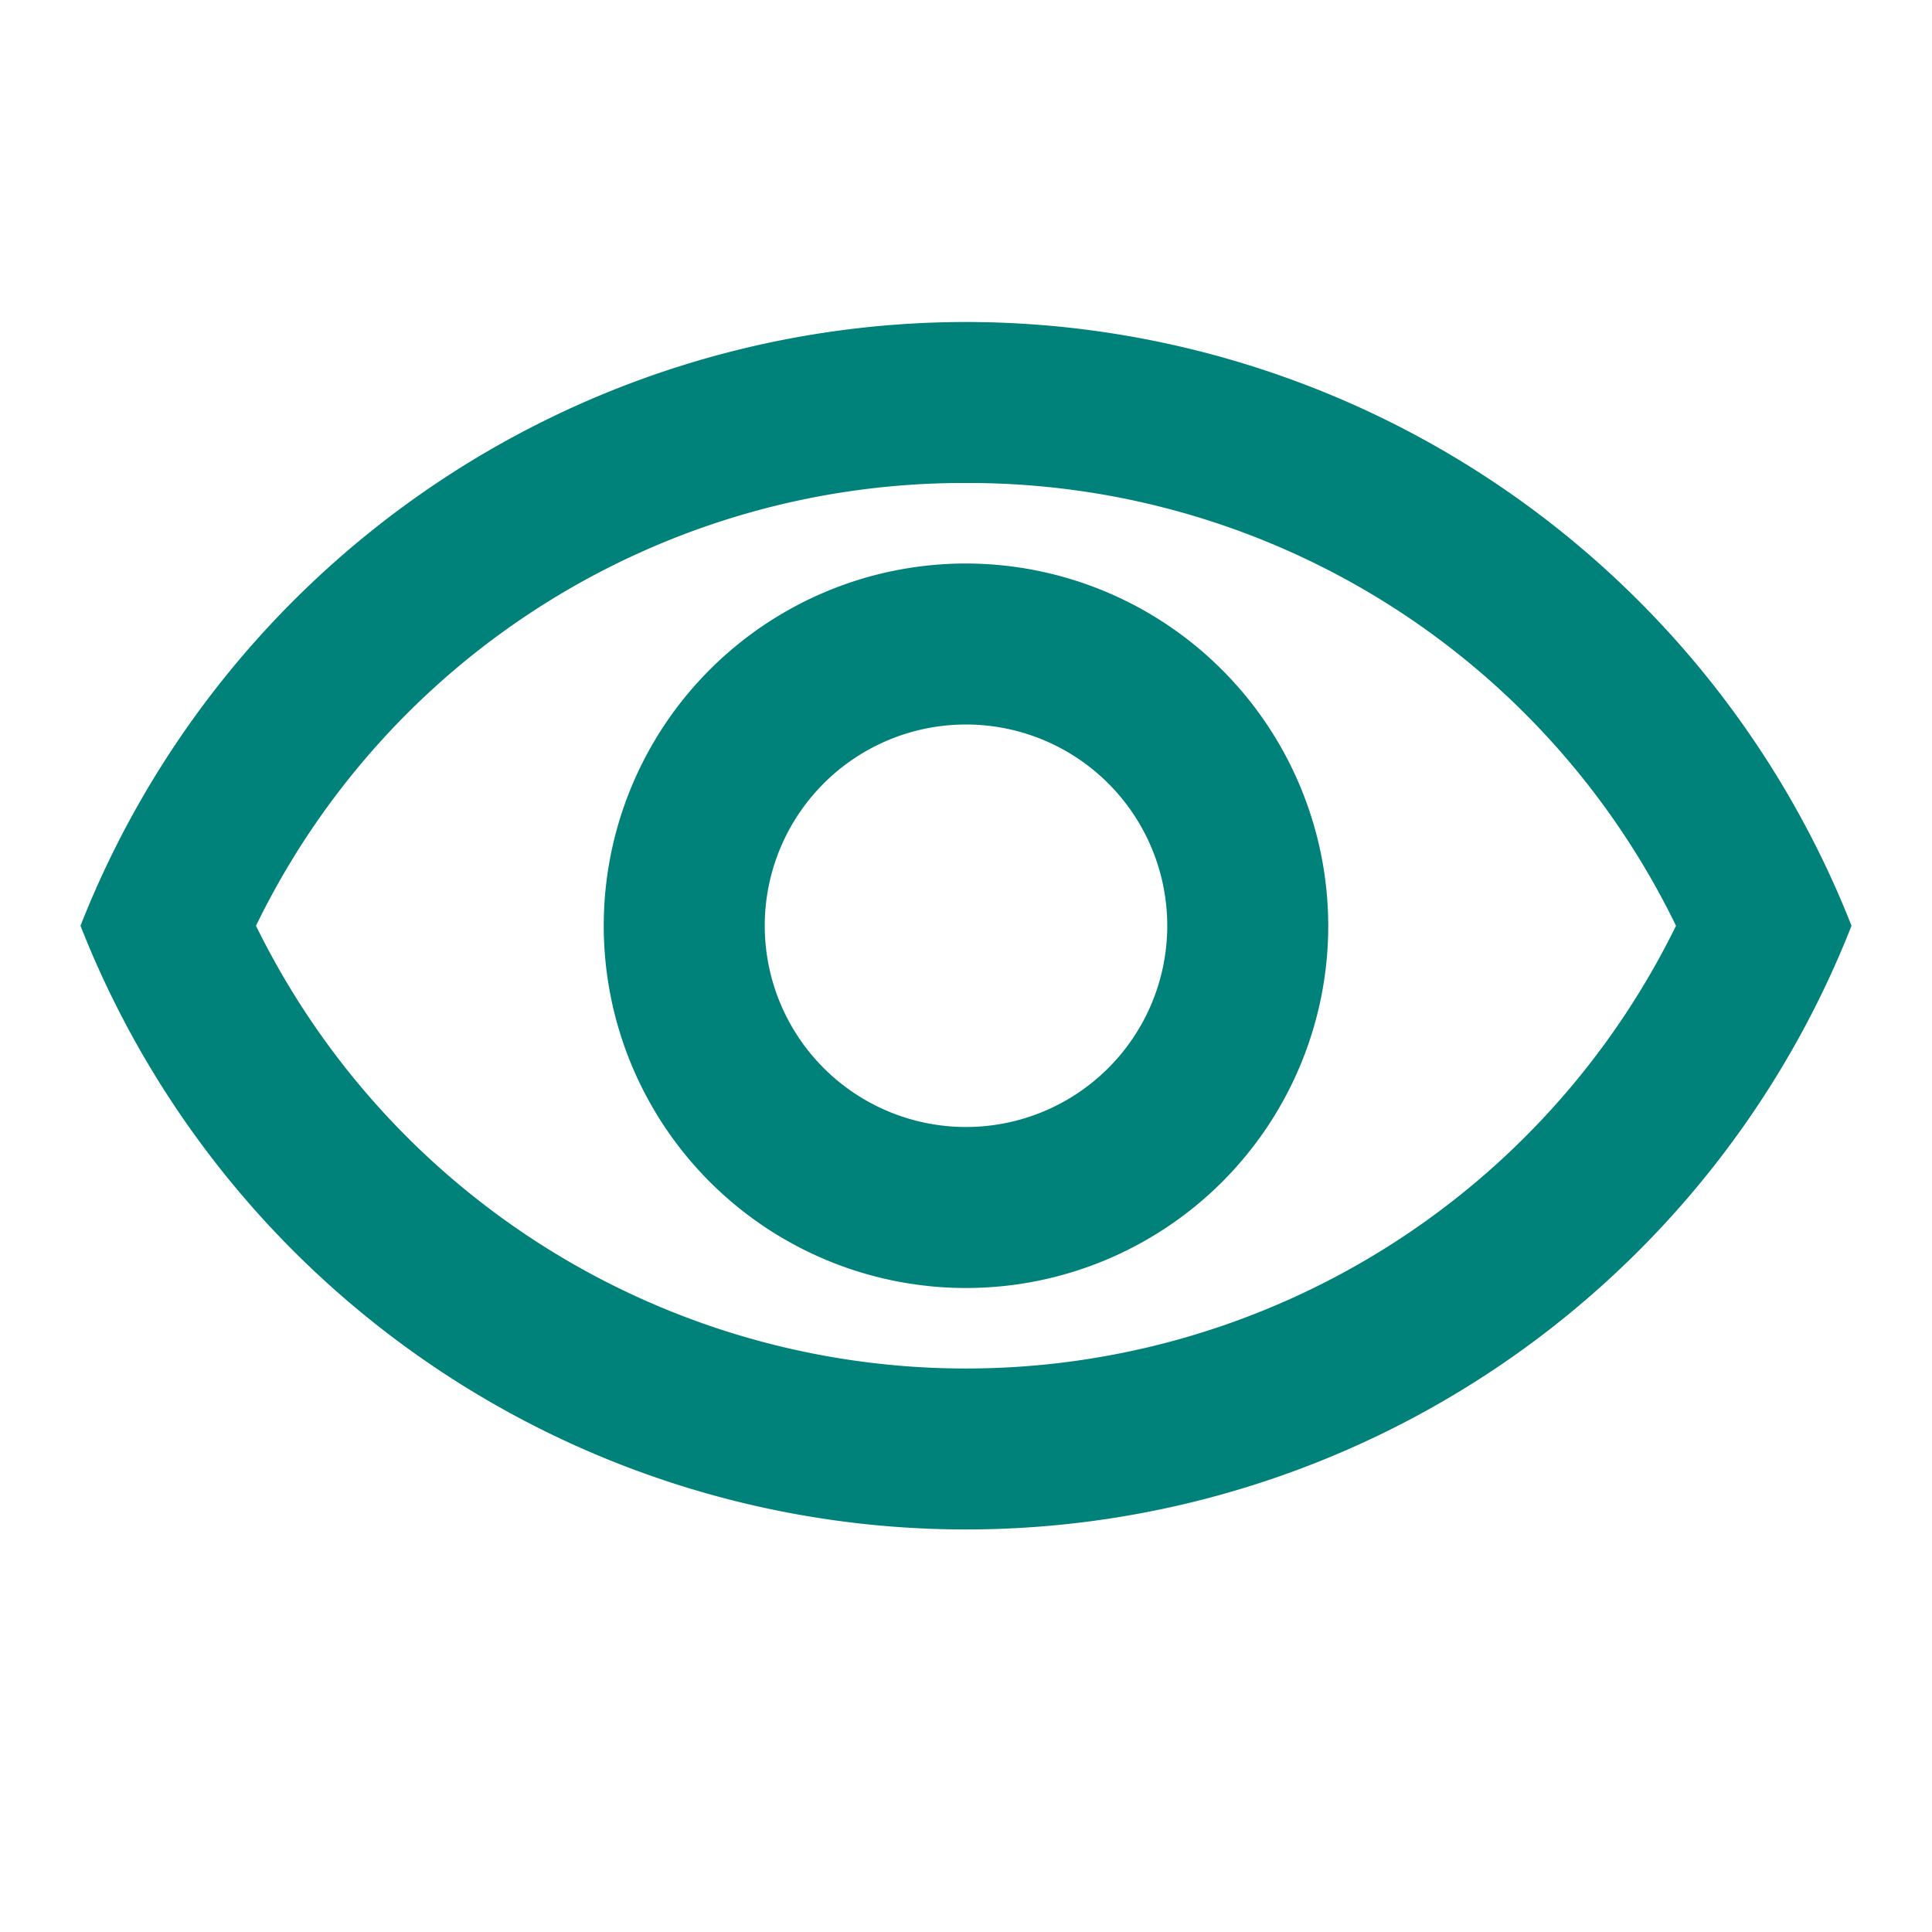 <svg id="ic-view" xmlns="http://www.w3.org/2000/svg" width="24" height="24" viewBox="0 0 24 24">
  <path id="Path_400" data-name="Path 400" d="M0,0H24V24H0Z" fill="none"/>
  <path id="Path_401" data-name="Path 401" d="M12,6a9.77,9.77,0,0,1,8.82,5.5,9.822,9.822,0,0,1-17.64,0A9.77,9.77,0,0,1,12,6m0-2A11.827,11.827,0,0,0,1,11.5a11.817,11.817,0,0,0,22,0A11.827,11.827,0,0,0,12,4Zm0,5a2.5,2.5,0,1,1-2.5,2.5A2.5,2.5,0,0,1,12,9m0-2a4.5,4.5,0,1,0,4.5,4.5A4.507,4.507,0,0,0,12,7Z" fill="#008179"/>
</svg>

